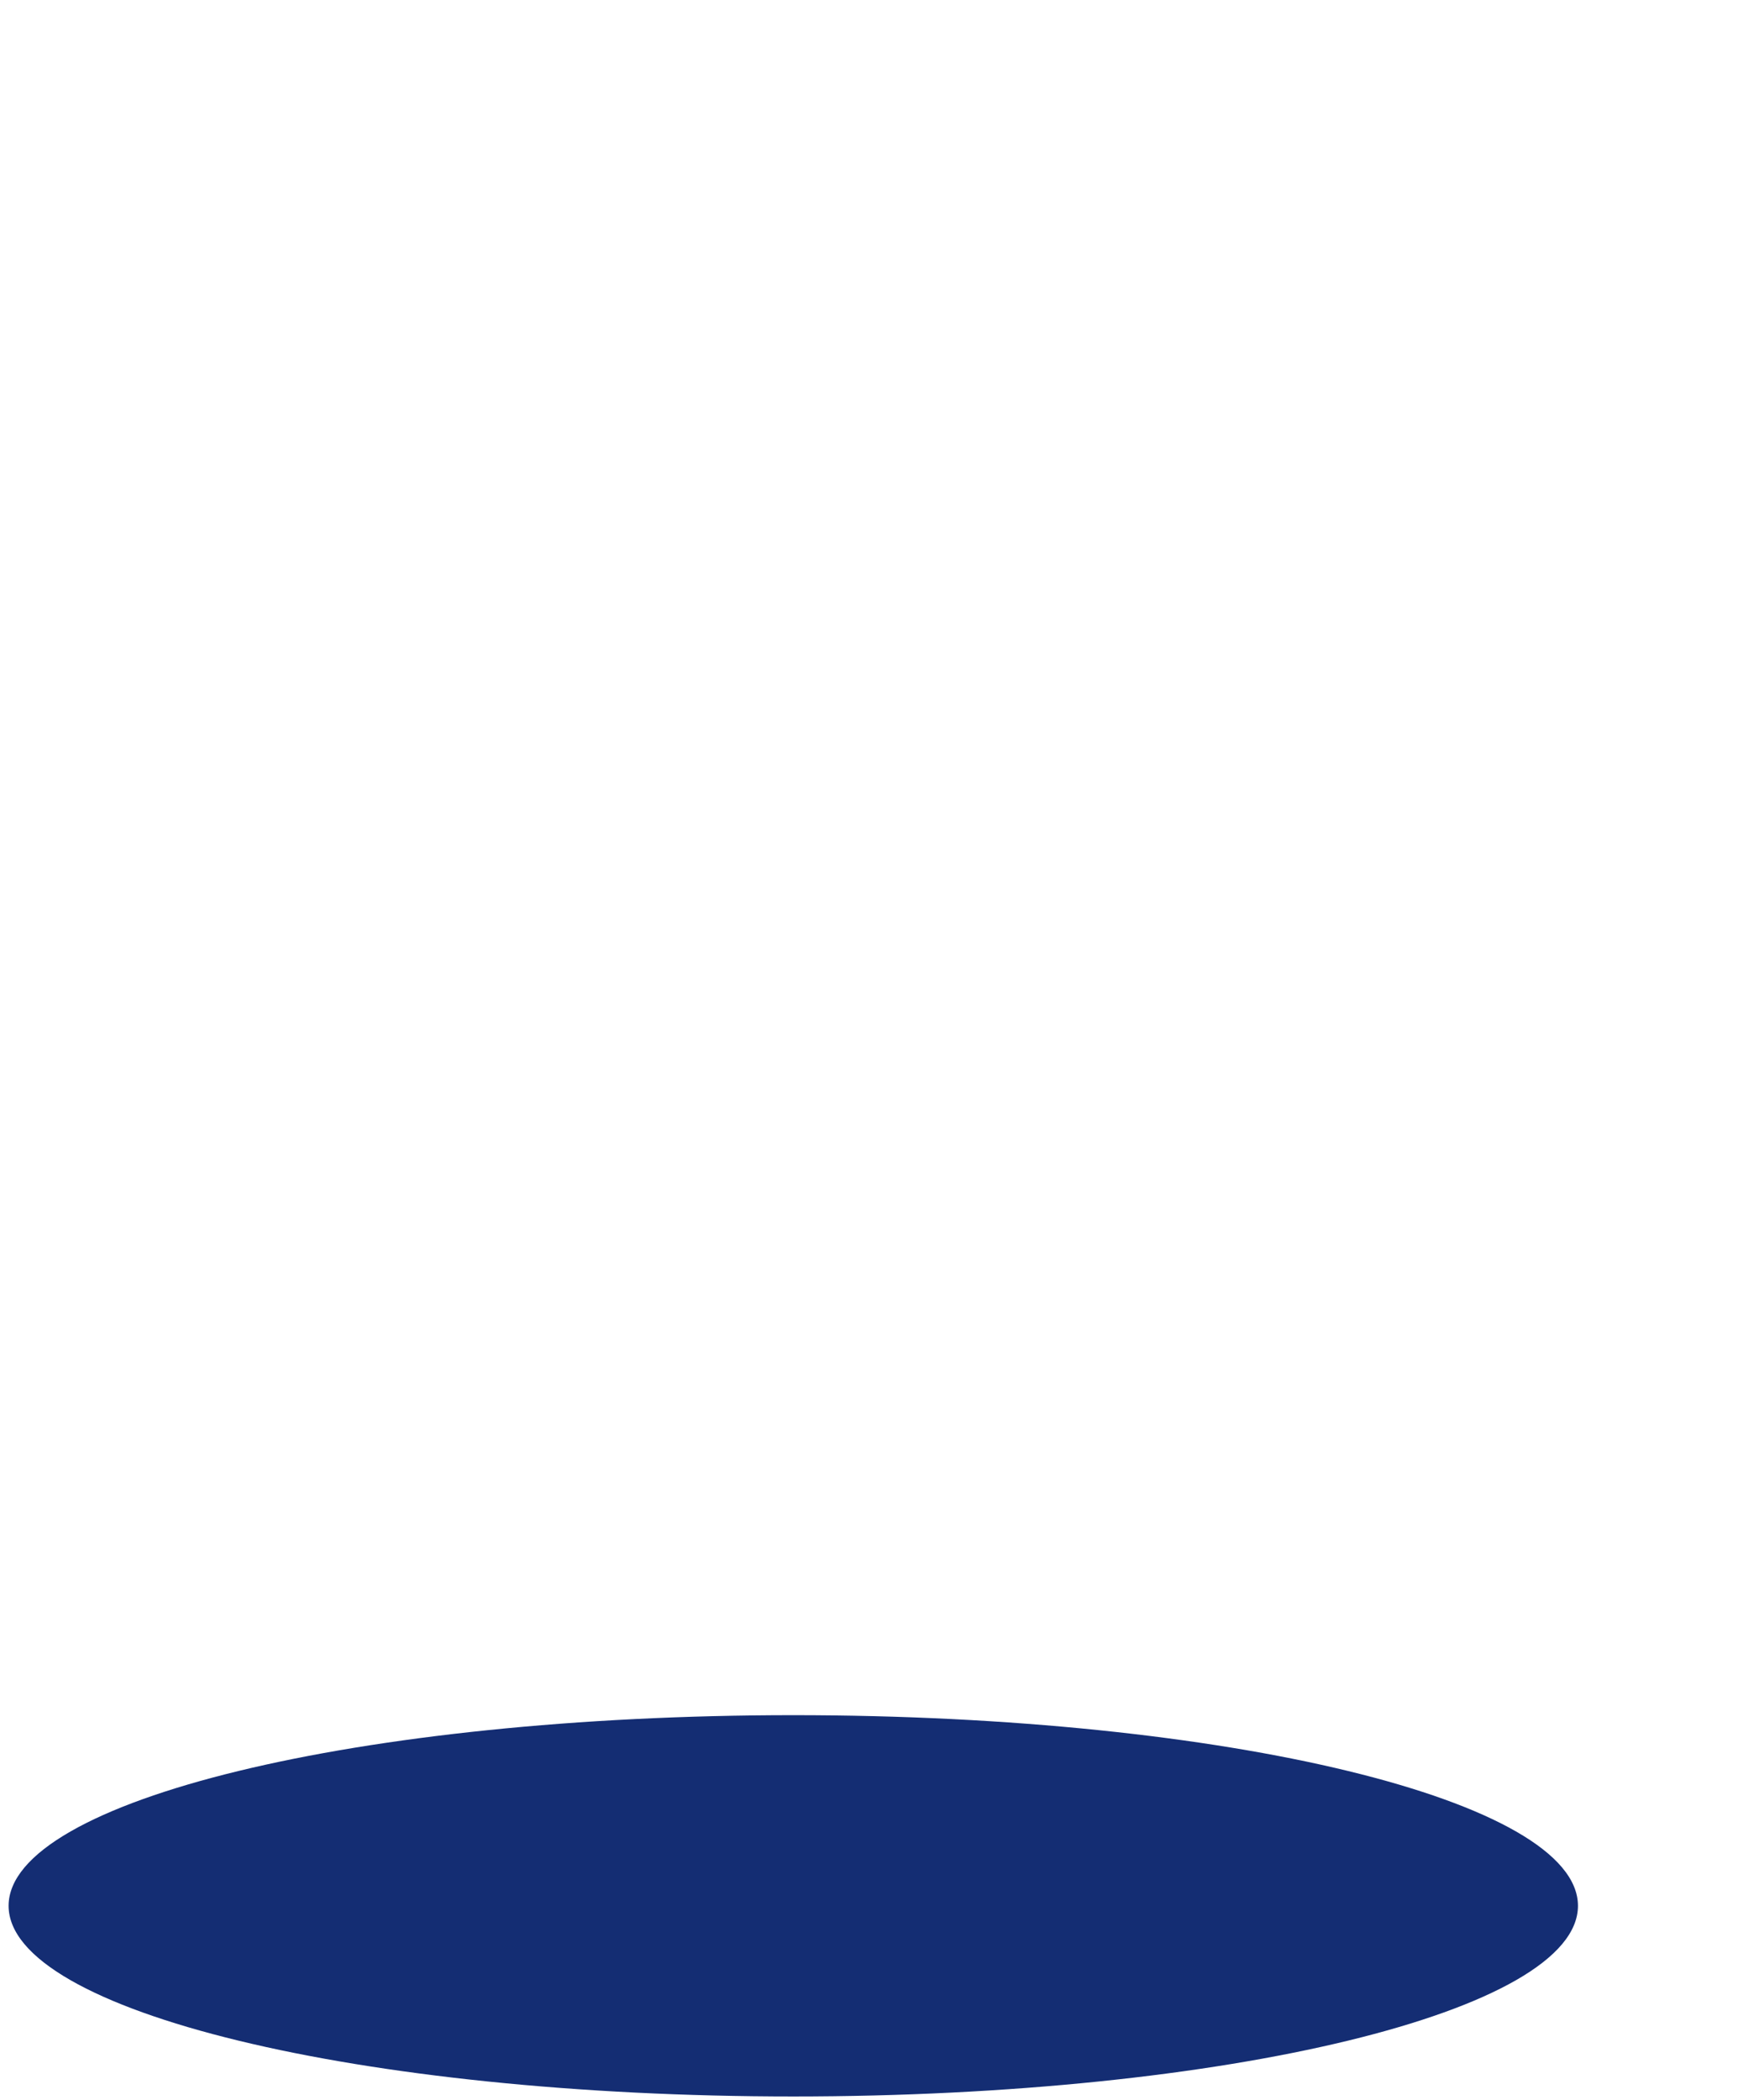 <?xml version="1.0" encoding="UTF-8"?>
<svg width="202px" height="244px" viewBox="0 0 202 244" version="1.1" xmlns="http://www.w3.org/2000/svg" xmlns:xlink="http://www.w3.org/1999/xlink">
    <title>Group 28</title>
    <g id="Page-1" stroke="none" stroke-width="1" fill="none" fill-rule="evenodd">
        <g id="Group-28">
            <path d="M92.199,243.606 C142.568,243.606 183.399,233.688 183.399,221.453 C183.399,209.218 142.568,199.3 92.199,199.3 C41.831,199.3 1,209.218 1,221.453 C1,233.688 41.831,243.606 92.199,243.606 Z" id="Fill-1" fill="#142D73"></path>
            <rect id="Rectangle" x="0" y="0" width="202" height="244"></rect>
        </g>
    </g>
</svg>